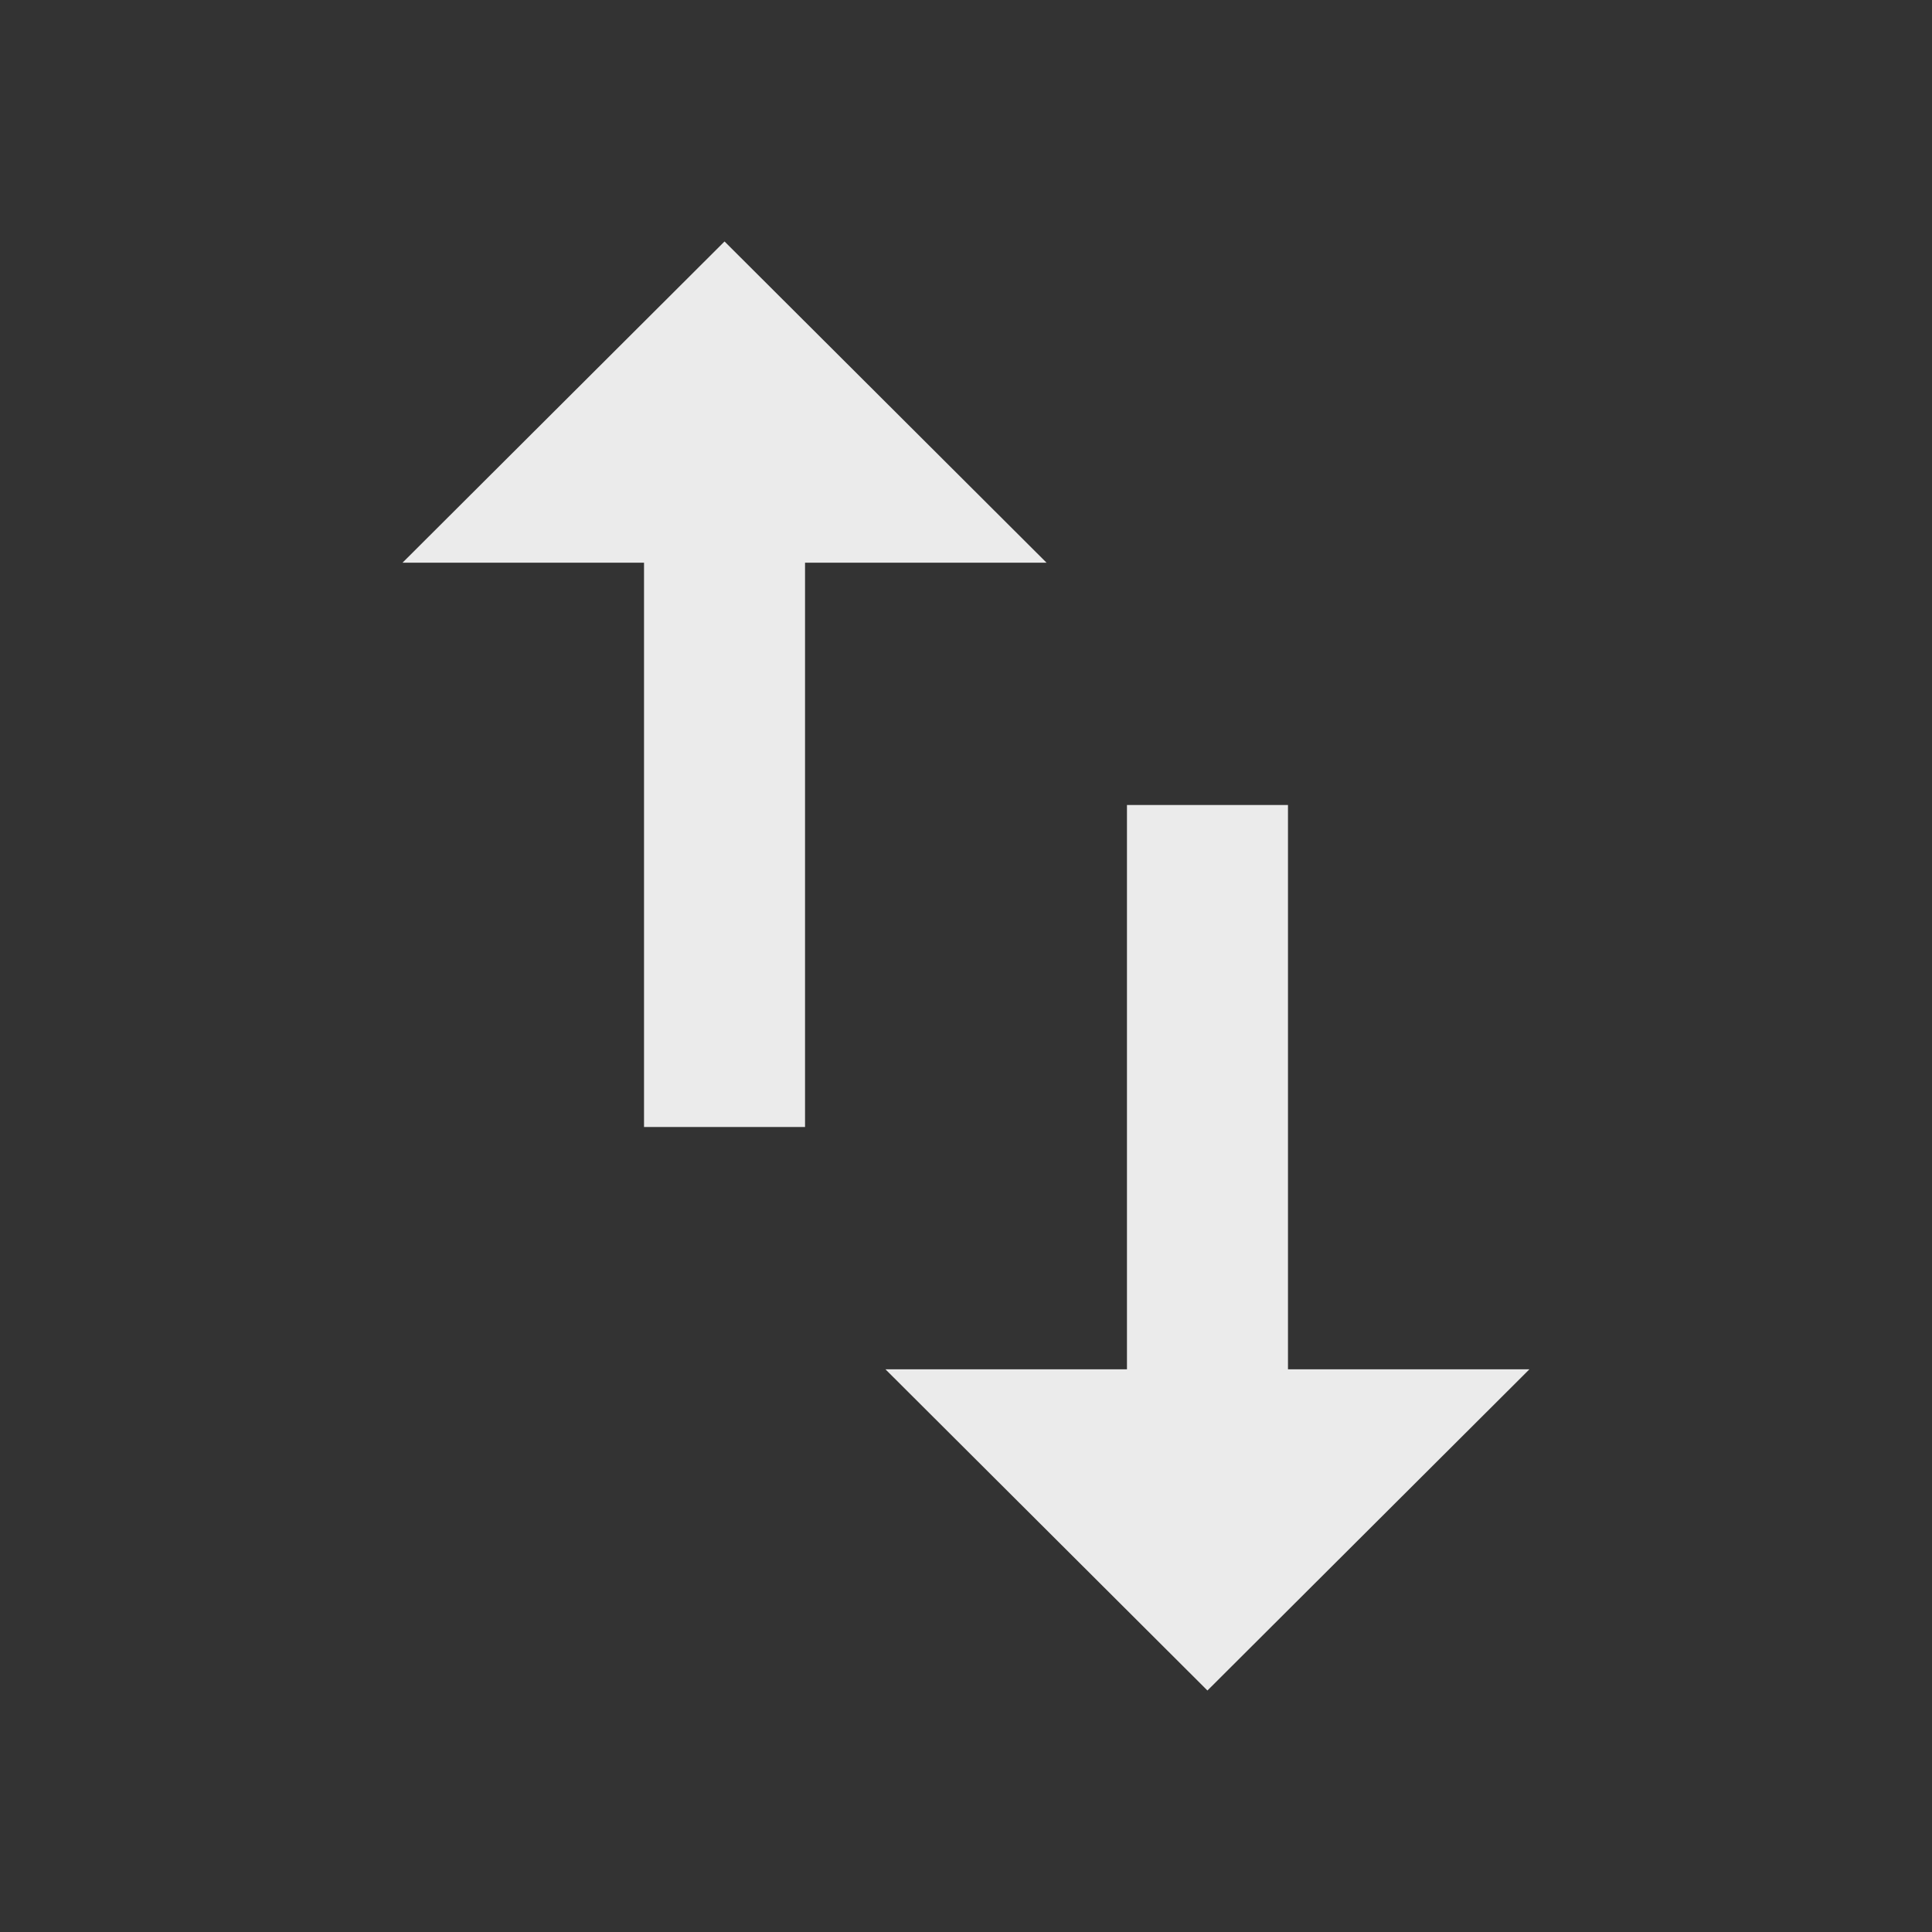 <!-- Generated by IcoMoon.io -->
<svg version="1.1" xmlns="http://www.w3.org/2000/svg" width="32" height="32" viewBox="0 0 32 32">
<rect x="0" y="0" width="32" height="32" fill="#333333" stroke="none"/>
<title>mt-import_export</title>
<path fill="#ebebeb" d="M12 4l-5.333 5.32h4v9.347h2.667v-9.347h4l-5.333-5.32zM21.333 22.68v-9.347h-2.667v9.347h-4l5.333 5.32 5.333-5.32h-4z"></path>
</svg>
